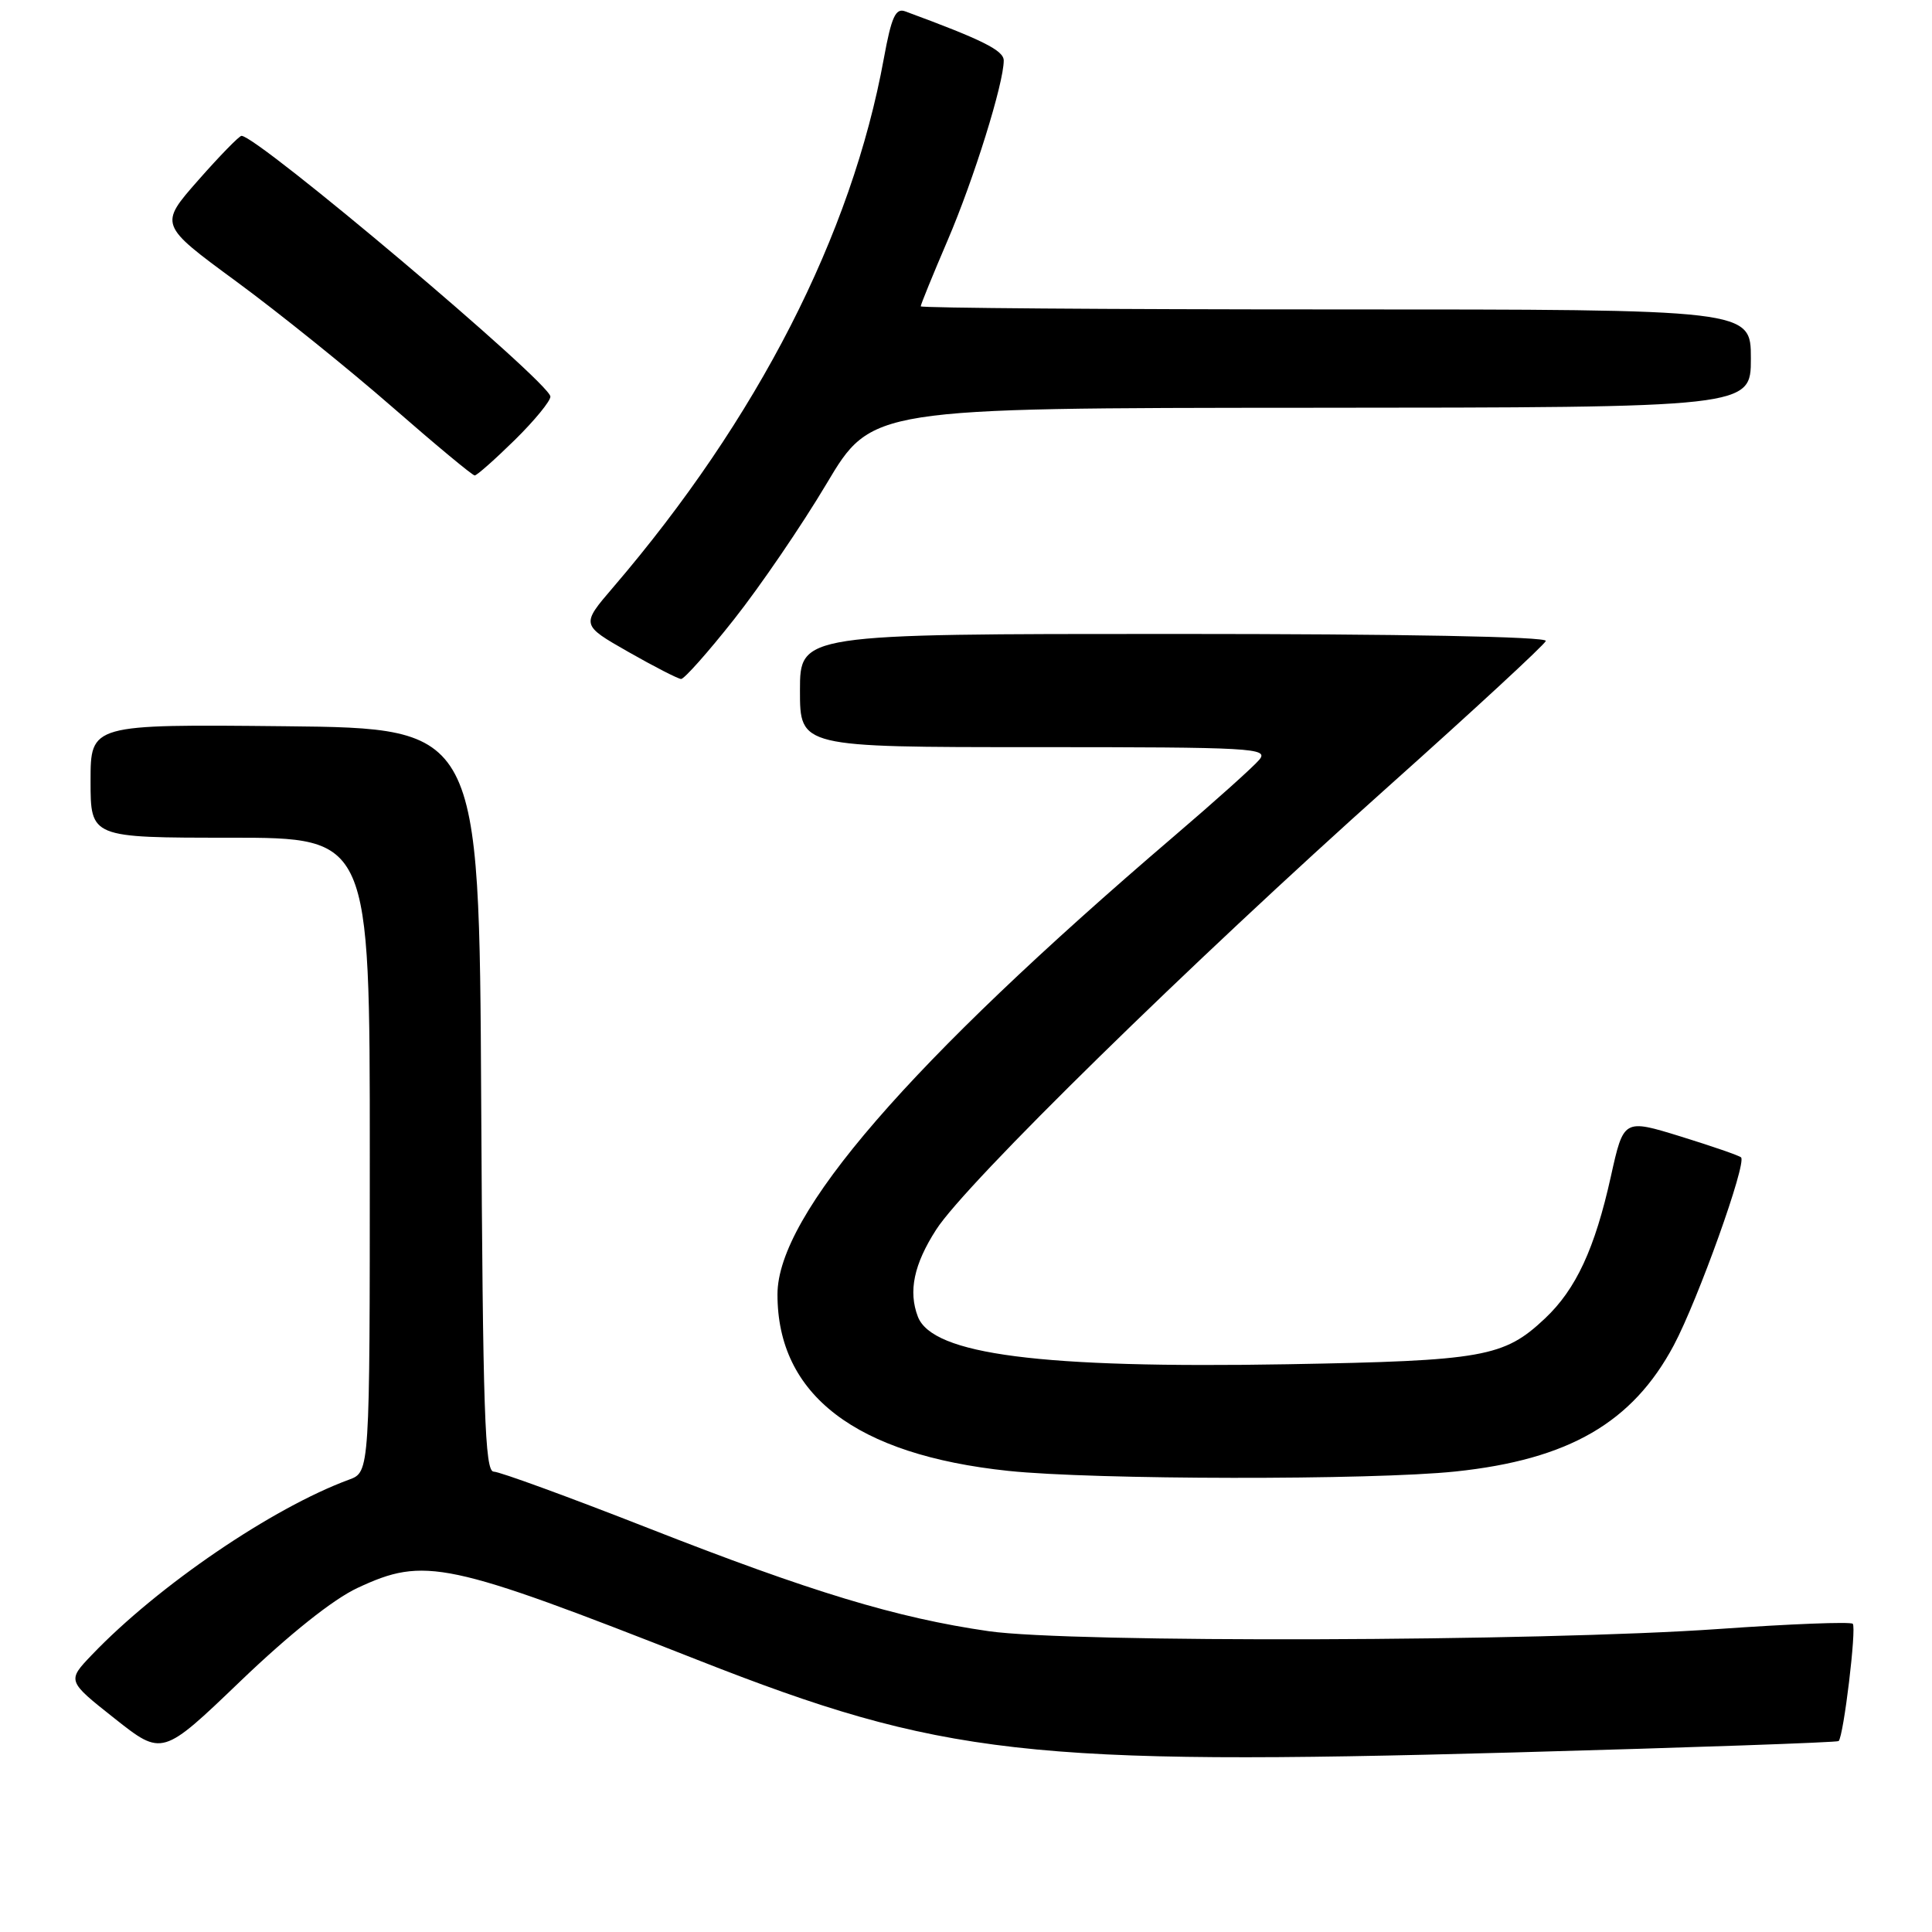 <?xml version="1.0" encoding="UTF-8" standalone="no"?>
<!DOCTYPE svg PUBLIC "-//W3C//DTD SVG 1.1//EN" "http://www.w3.org/Graphics/SVG/1.1/DTD/svg11.dtd" >
<svg xmlns="http://www.w3.org/2000/svg" xmlns:xlink="http://www.w3.org/1999/xlink" version="1.1" viewBox="0 0 256 256">
 <g >
 <path fill="currentColor"
d=" M 47.37 210.41 C 56.29 206.25 59.11 206.85 92.41 219.94 C 124.83 232.69 136.26 233.98 200.55 232.21 C 224.07 231.56 243.45 230.88 243.63 230.70 C 244.29 230.05 246.02 215.68 245.50 215.16 C 245.20 214.87 237.21 215.18 227.73 215.85 C 203.96 217.52 141.90 217.71 131.00 216.14 C 118.80 214.38 107.48 210.95 85.84 202.46 C 75.38 198.36 66.19 195.00 65.42 195.00 C 64.24 195.00 63.98 187.14 63.76 145.75 C 63.50 96.50 63.50 96.50 37.75 96.23 C 12.00 95.97 12.00 95.97 12.00 103.48 C 12.00 111.00 12.00 111.00 30.50 111.00 C 49.00 111.00 49.00 111.00 49.00 153.02 C 49.00 195.05 49.00 195.05 46.25 196.06 C 36.09 199.80 20.96 210.10 12.19 219.26 C 8.88 222.72 8.88 222.72 15.19 227.71 C 21.50 232.70 21.50 232.70 31.87 222.75 C 38.38 216.51 44.15 211.91 47.37 210.41 Z  M 192.86 194.98 C 207.87 193.40 216.32 188.51 221.79 178.25 C 225.00 172.21 231.47 154.14 230.70 153.36 C 230.46 153.12 226.86 151.88 222.70 150.59 C 215.14 148.26 215.14 148.26 213.45 155.88 C 211.33 165.44 208.83 170.83 204.72 174.70 C 199.28 179.83 196.56 180.31 170.61 180.77 C 137.91 181.34 123.55 179.49 121.62 174.46 C 120.34 171.11 121.09 167.53 124.05 162.93 C 127.96 156.82 157.75 127.63 184.00 104.18 C 195.28 94.10 204.65 85.44 204.83 84.93 C 205.04 84.36 185.74 84.00 155.58 84.00 C 106.00 84.00 106.00 84.00 106.00 91.50 C 106.00 99.00 106.00 99.00 137.12 99.00 C 165.99 99.00 168.15 99.12 166.87 100.66 C 166.12 101.57 161.00 106.16 155.50 110.86 C 120.41 140.87 103.03 160.94 103.02 171.50 C 103.00 184.83 113.38 192.77 133.61 194.90 C 144.90 196.09 181.83 196.14 192.86 194.98 Z  M 97.26 82.07 C 100.71 77.71 106.23 69.63 109.52 64.10 C 115.50 54.06 115.50 54.06 173.75 54.03 C 232.00 54.00 232.00 54.00 232.00 47.50 C 232.00 41.00 232.00 41.00 177.00 41.00 C 146.75 41.00 122.00 40.81 122.00 40.59 C 122.00 40.36 123.60 36.43 125.56 31.86 C 129.05 23.72 133.00 11.04 133.00 8.02 C 133.00 6.68 130.19 5.28 119.93 1.50 C 118.67 1.04 118.12 2.25 117.12 7.71 C 112.86 31.11 100.37 55.51 81.24 77.83 C 76.98 82.80 76.98 82.80 83.24 86.37 C 86.68 88.33 89.84 89.95 90.25 89.97 C 90.66 89.98 93.82 86.43 97.26 82.07 Z  M 68.22 58.29 C 70.85 55.70 72.97 53.11 72.93 52.54 C 72.79 50.62 34.14 18.00 32.00 18.00 C 31.70 18.00 29.11 20.65 26.26 23.89 C 21.08 29.78 21.08 29.78 31.29 37.28 C 36.90 41.40 46.19 48.88 51.93 53.89 C 57.67 58.90 62.60 63.00 62.90 63.00 C 63.19 63.00 65.58 60.88 68.22 58.29 Z "/>
</g>
</svg>